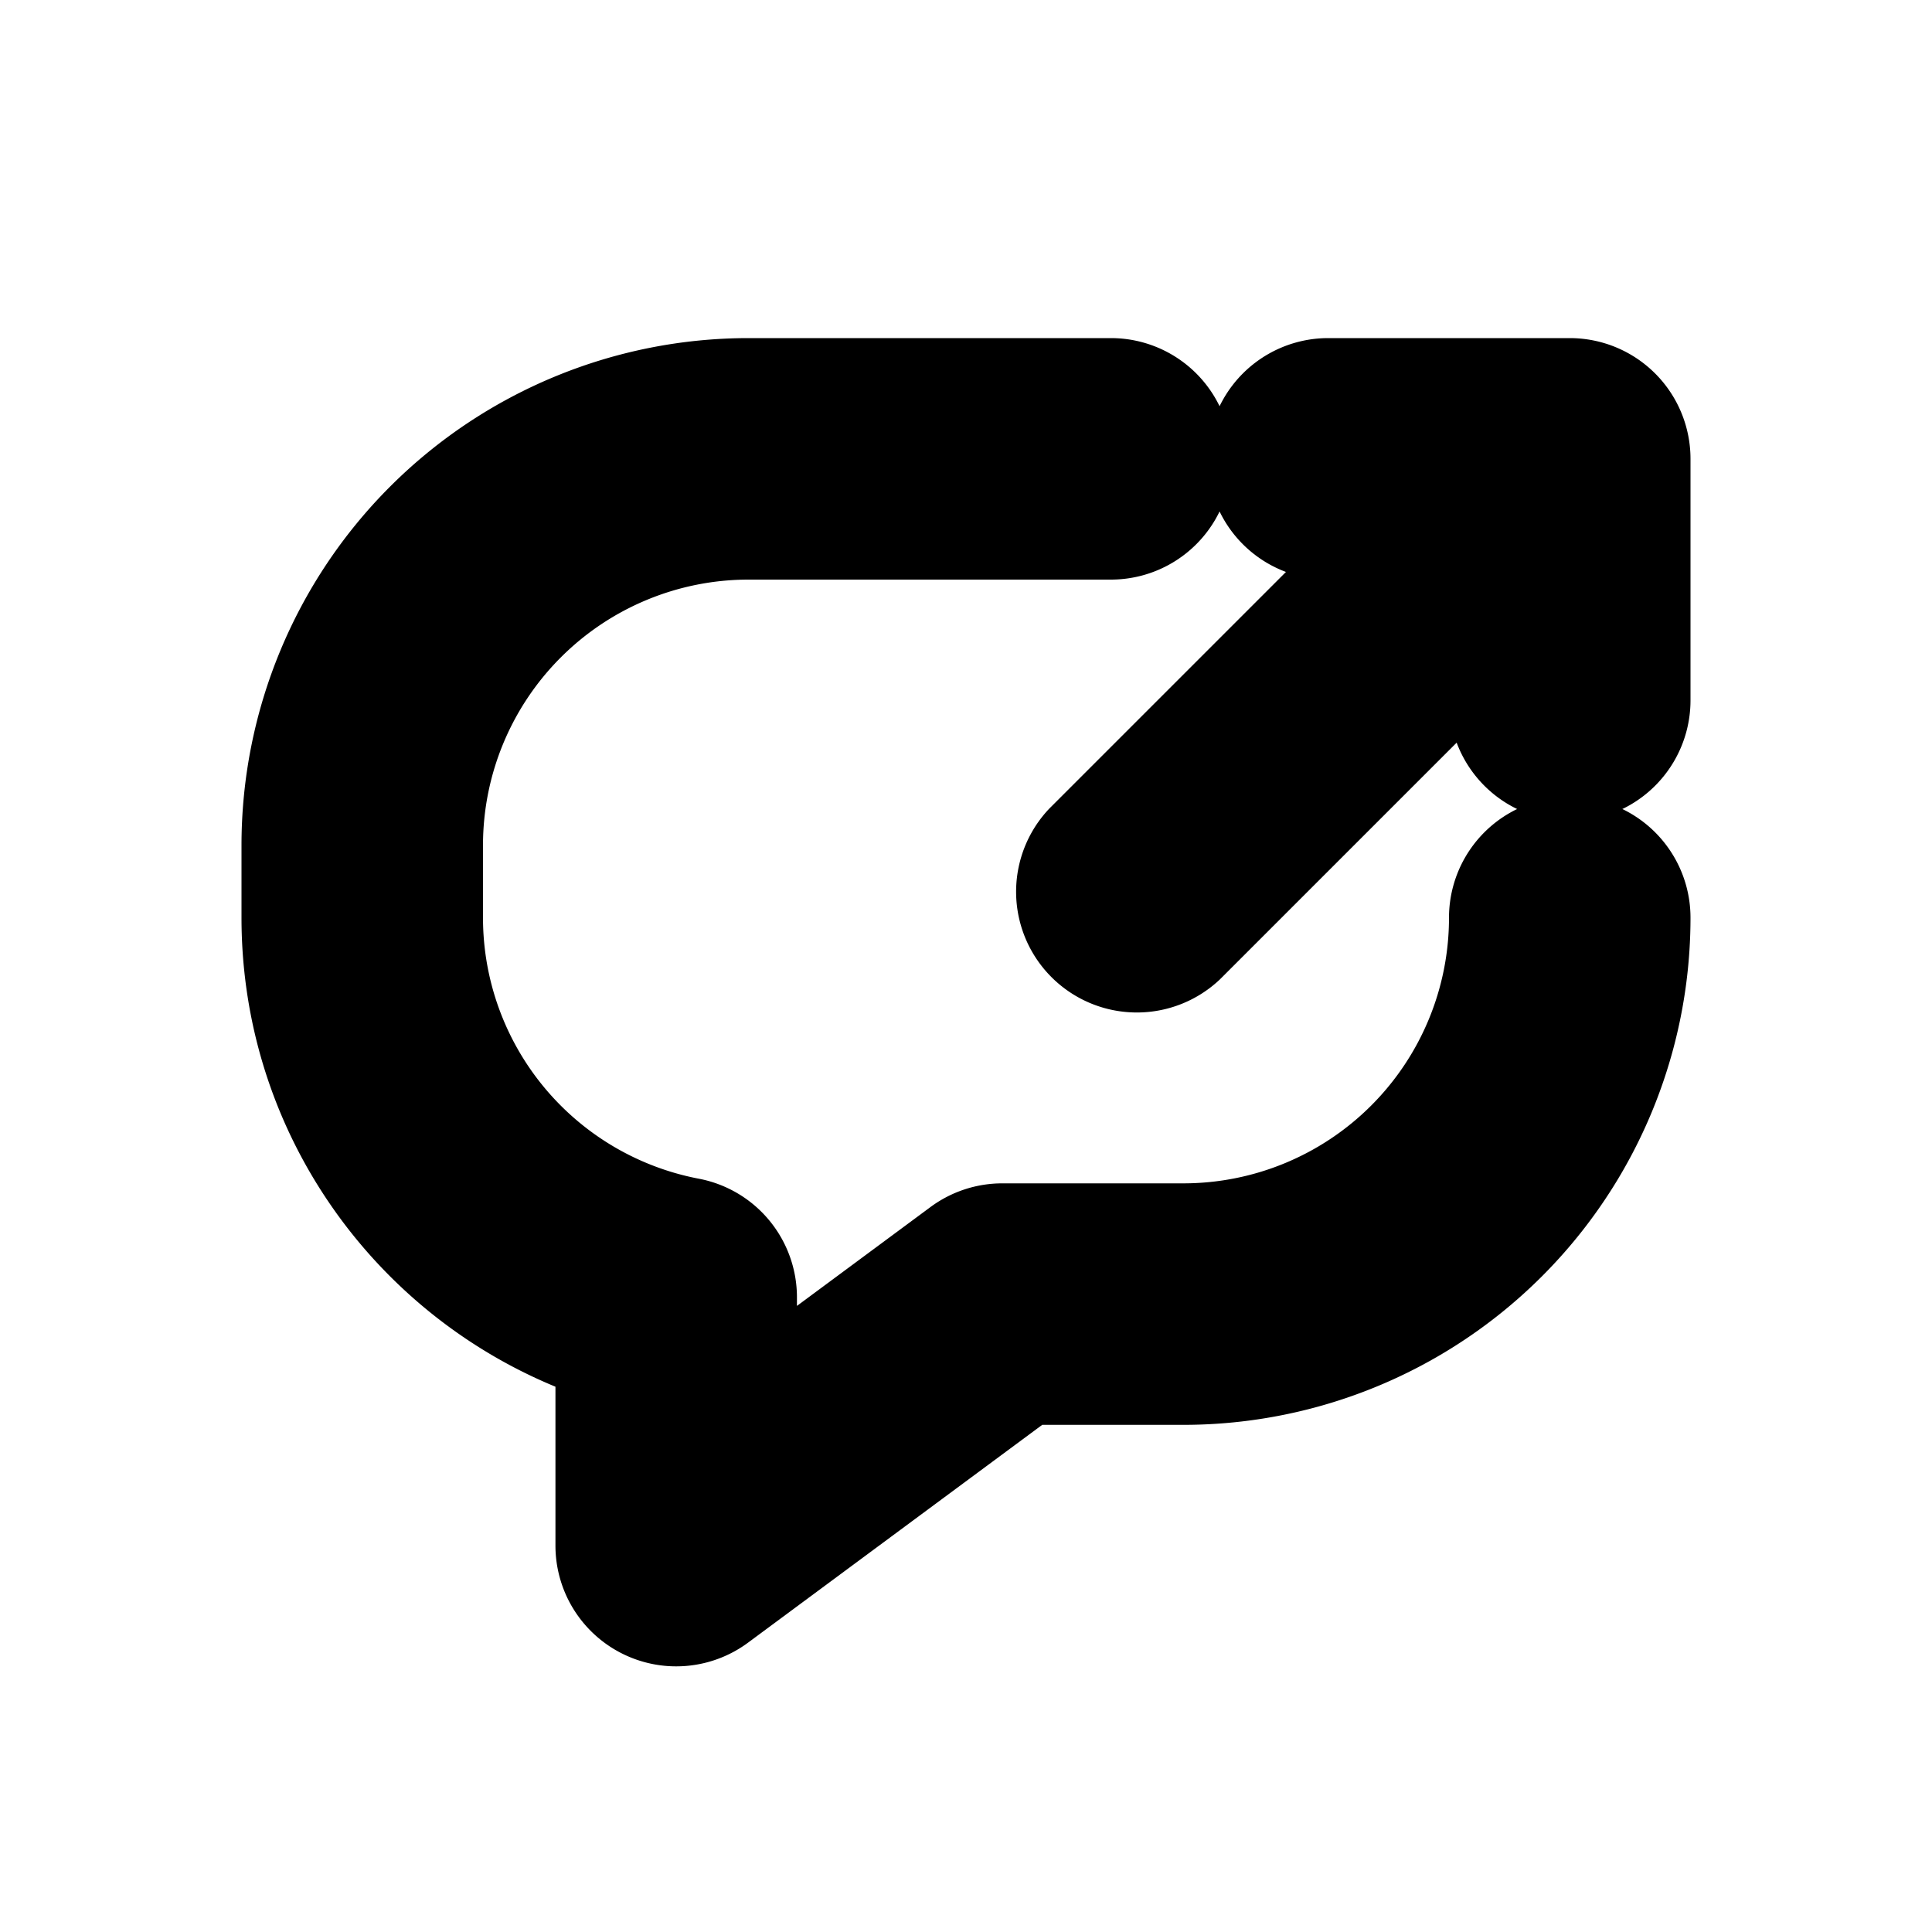 <svg xmlns="http://www.w3.org/2000/svg" viewBox="0 0 20 20" fill="currentColor" stroke="currentColor"><path d="M4.5 8.75A3.25 3.25 0 0 1 7.75 5.5h3.75a.75.75 0 0 0 0-1.5H7.75A4.75 4.75 0 0 0 3 8.75v.75c0 2.1 1.362 3.88 3.25 4.508V16a.75.75 0 0 0 1.196.603l3.178-2.353h1.626A4.75 4.75 0 0 0 17 9.5a.75.75 0 0 0-1.5 0 3.25 3.25 0 0 1-3.25 3.25h-1.873a.75.75 0 0 0-.447.147l-2.18 1.614V13.43a.75.75 0 0 0-.61-.737A3.25 3.25 0 0 1 4.5 9.5z"/><path d="M13.75 4a.75.75 0 0 0 0 1.5h.69l-3.22 3.22a.75.75 0 0 0 1.06 1.06l3.22-3.22v.69a.75.75 0 0 0 1.5 0v-2.5a.75.75 0 0 0-.75-.75z"/></svg>